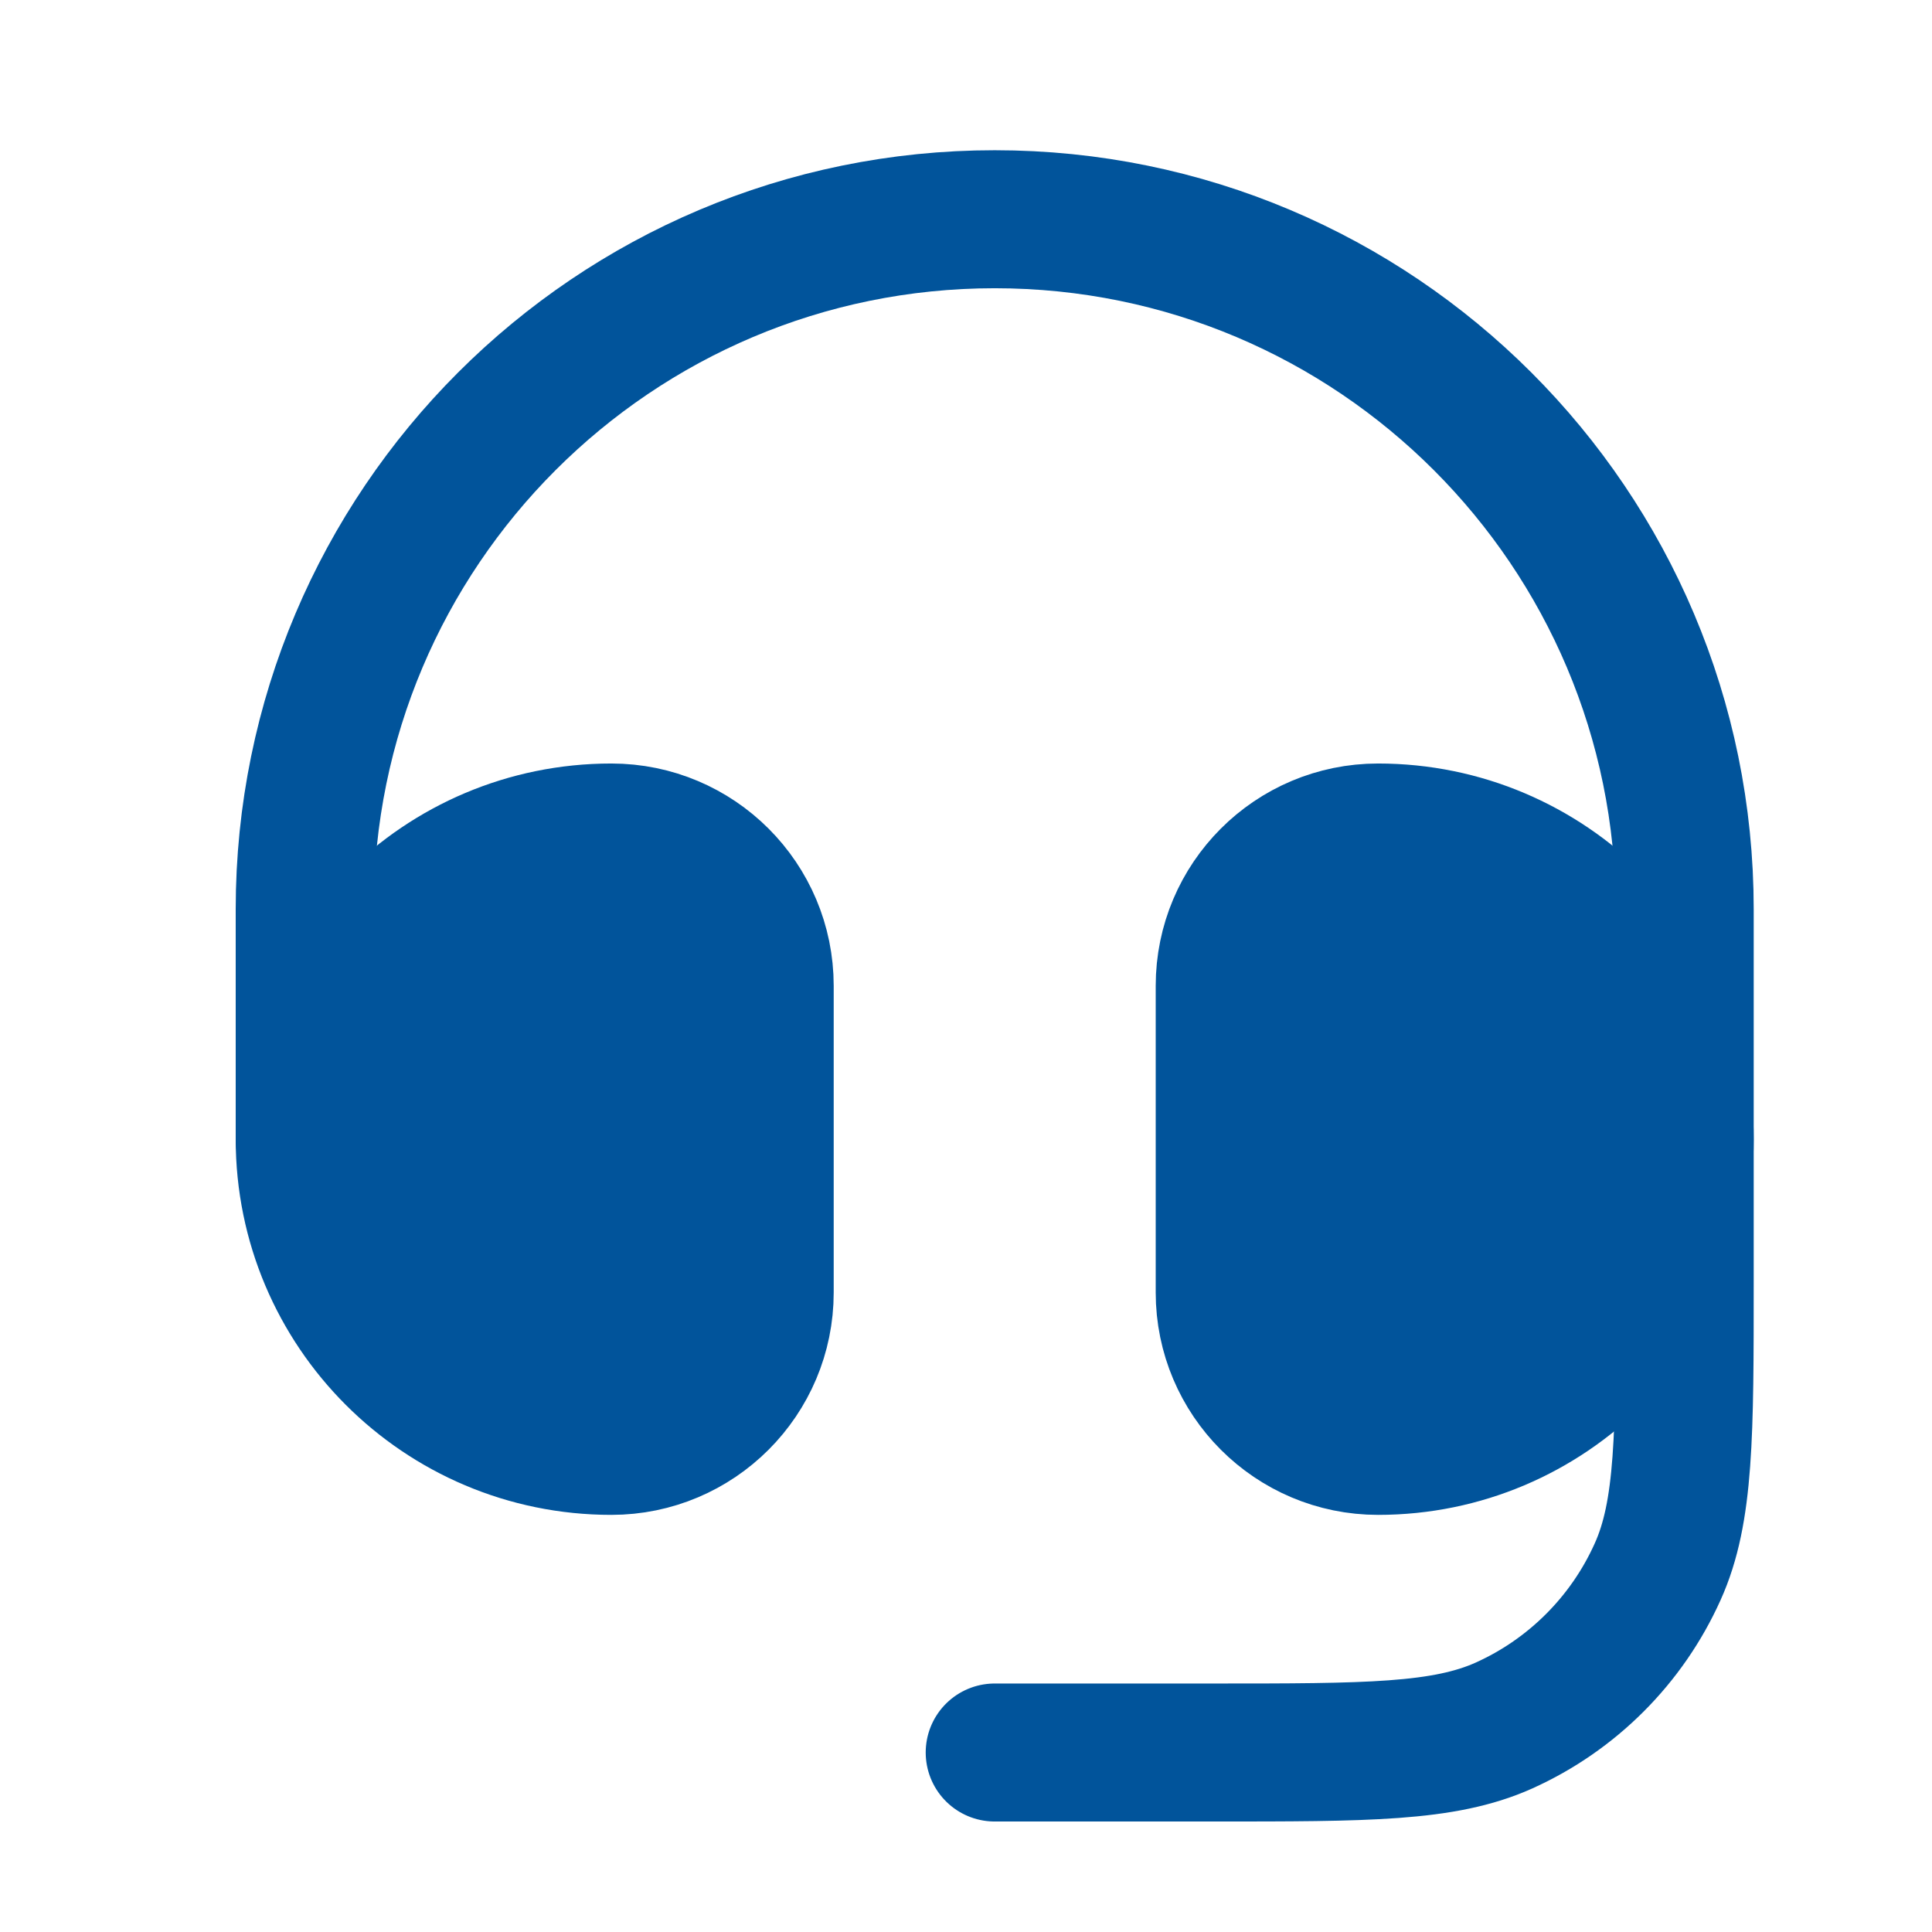 <svg width="21" height="21" viewBox="0 0 21 21" fill="none" xmlns="http://www.w3.org/2000/svg">
<path d="M13.312 10.716C13.312 9.795 14.058 9.049 14.979 9.049C16.82 9.049 18.312 10.541 18.312 12.382C18.312 14.223 16.82 15.716 14.979 15.716C14.058 15.716 13.312 14.969 13.312 14.049V10.716Z" fill="#01549B" stroke="#01549B" stroke-width="1.5"/>
<path d="M8.312 10.716C8.312 9.795 7.566 9.049 6.645 9.049C4.804 9.049 3.312 10.541 3.312 12.382C3.312 14.223 4.804 15.716 6.645 15.716C7.566 15.716 8.312 14.969 8.312 14.049V10.716Z" fill="#01549B" stroke="#01549B" stroke-width="1.5"/>
<path d="M3.312 12.383V9.883C3.312 5.741 6.67 2.383 10.812 2.383C14.954 2.383 18.312 5.741 18.312 9.883V13.921C18.312 15.595 18.312 16.432 18.018 17.084C17.684 17.827 17.089 18.422 16.347 18.756C15.694 19.049 14.857 19.049 13.184 19.049H10.812" stroke="#01549B" stroke-width="1.5" stroke-linecap="round" stroke-linejoin="round"/>
</svg>

